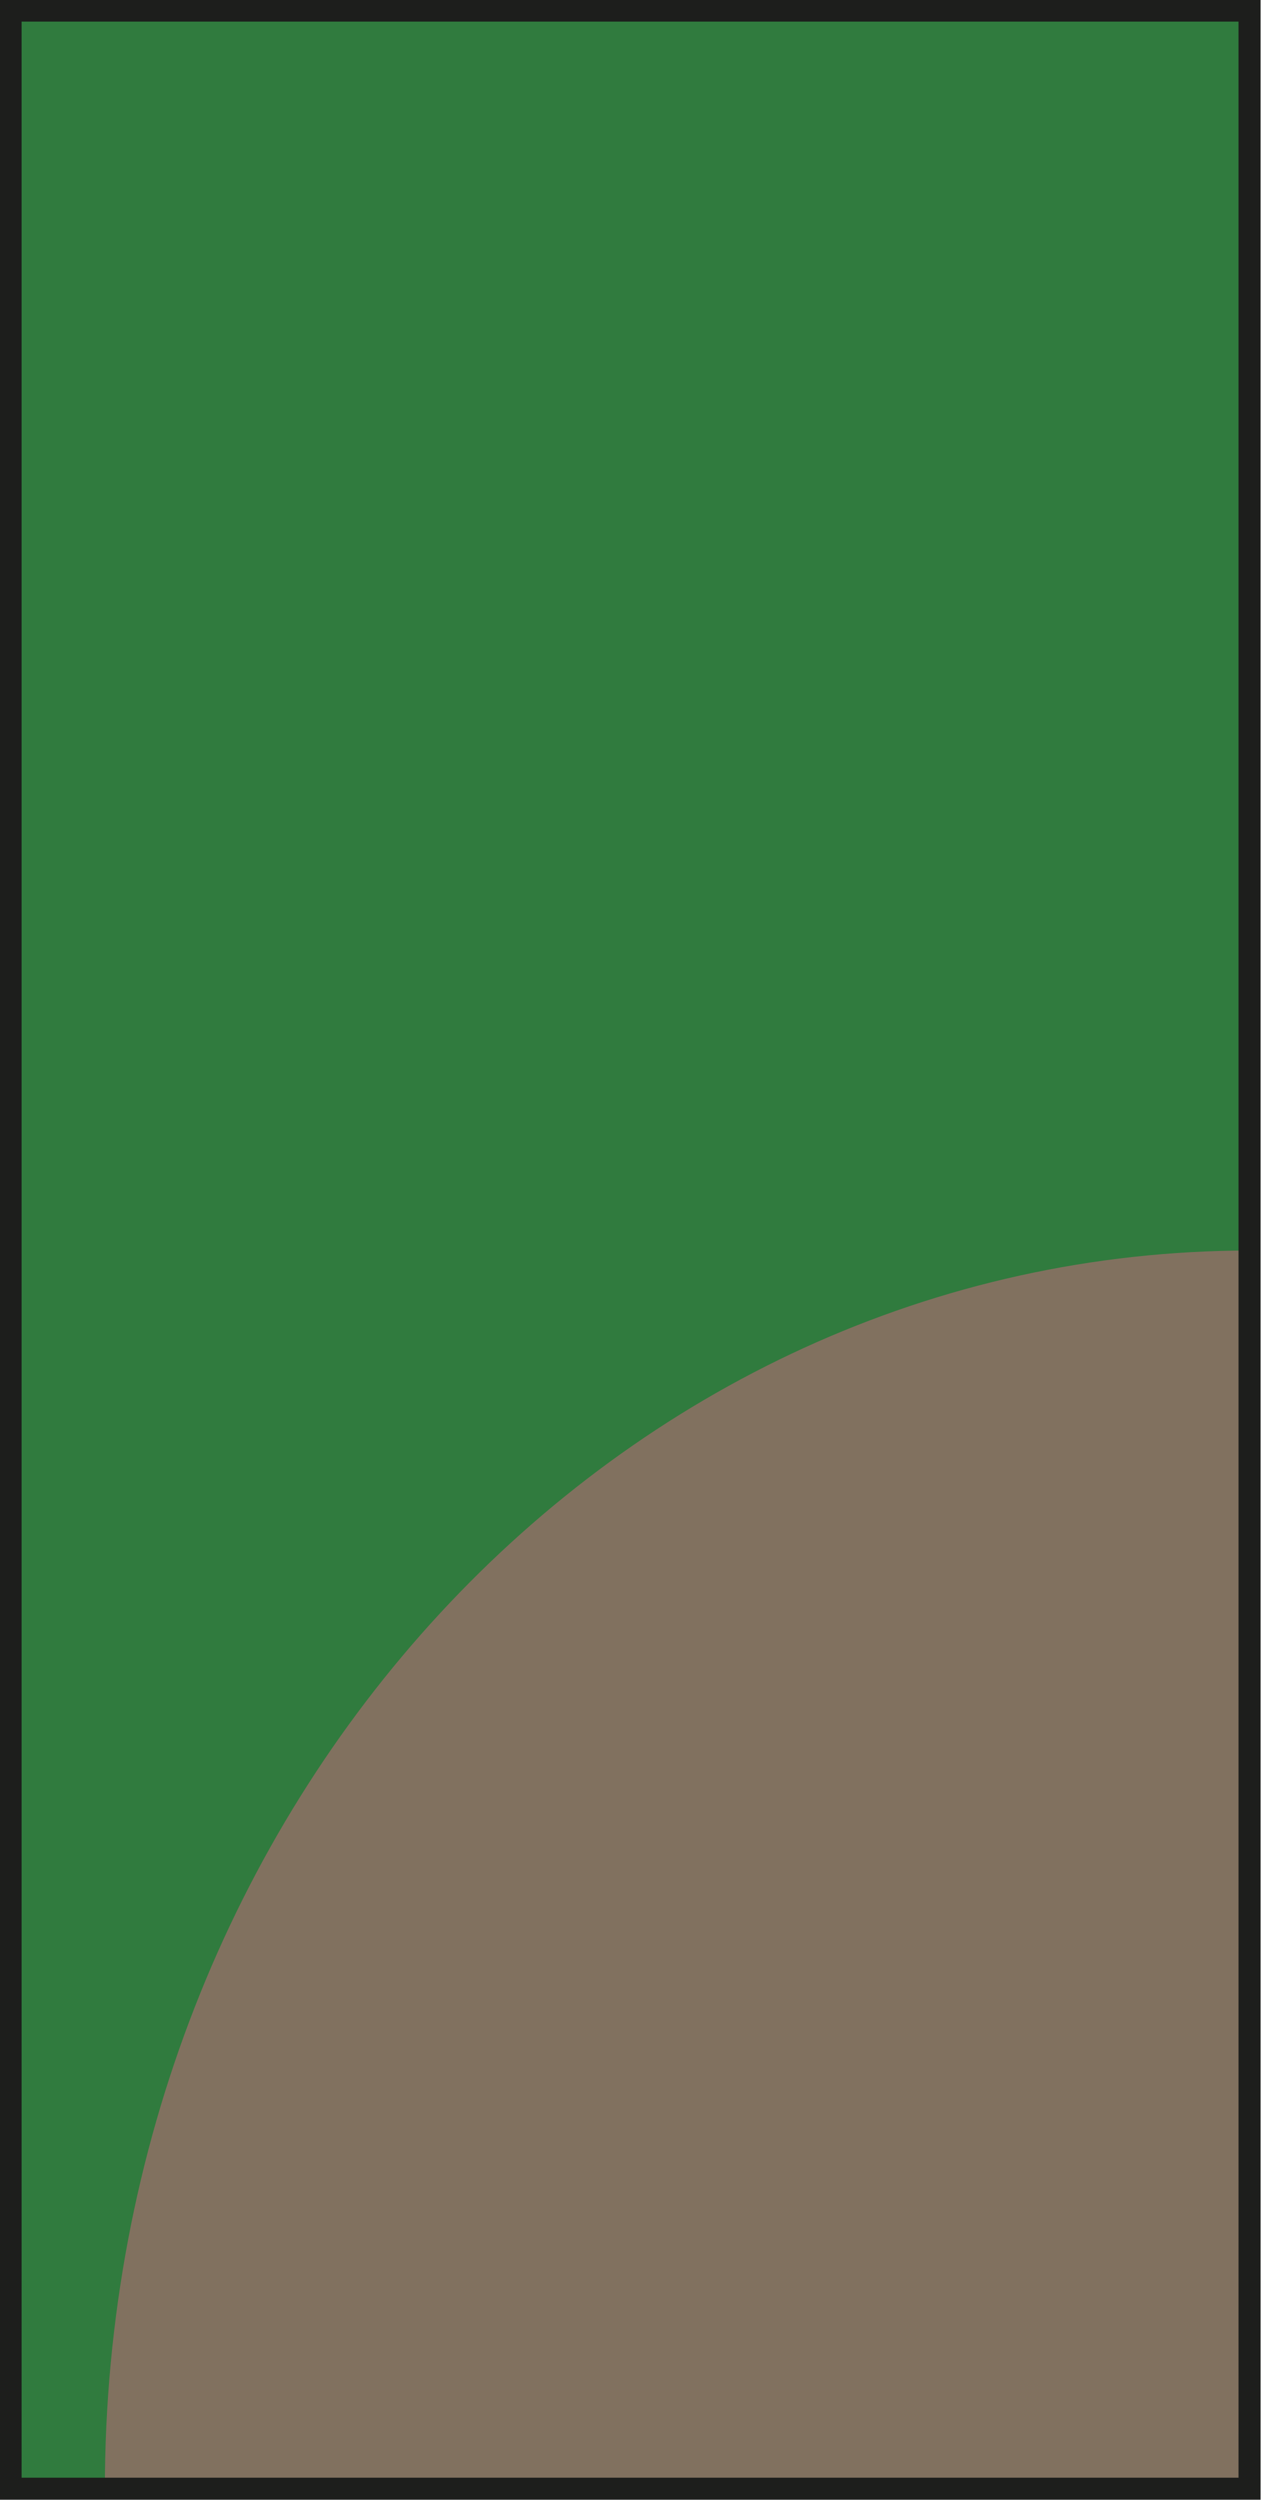 <?xml version="1.0" encoding="UTF-8"?>
<svg id="Layer_2" data-name="Layer 2" xmlns="http://www.w3.org/2000/svg" viewBox="0 0 14.31 28.37">
  <defs>
    <style>
      .cls-1 {
        fill: #307b3e;
      }

      .cls-1, .cls-2 {
        stroke-width: 0px;
      }

      .cls-2 {
        fill: #81715f;
      }

      .cls-3 {
        fill: none;
        stroke: #1d1e1c;
        stroke-miterlimit: 10;
        stroke-width: .25px;
      }
    </style>
  </defs>
  <g id="Layer_1-2" data-name="Layer 1">
    <g>
      <rect class="cls-1" x=".12" y=".12" width="14.06" height="28.12"/>
      <path class="cls-2" d="M1.19,28.25c0-7.77,5.81-14.06,13-14.06v14.06H1.19Z"/>
      <rect class="cls-3" x=".12" y=".12" width="14.06" height="28.12"/>
    </g>
  </g>
</svg>